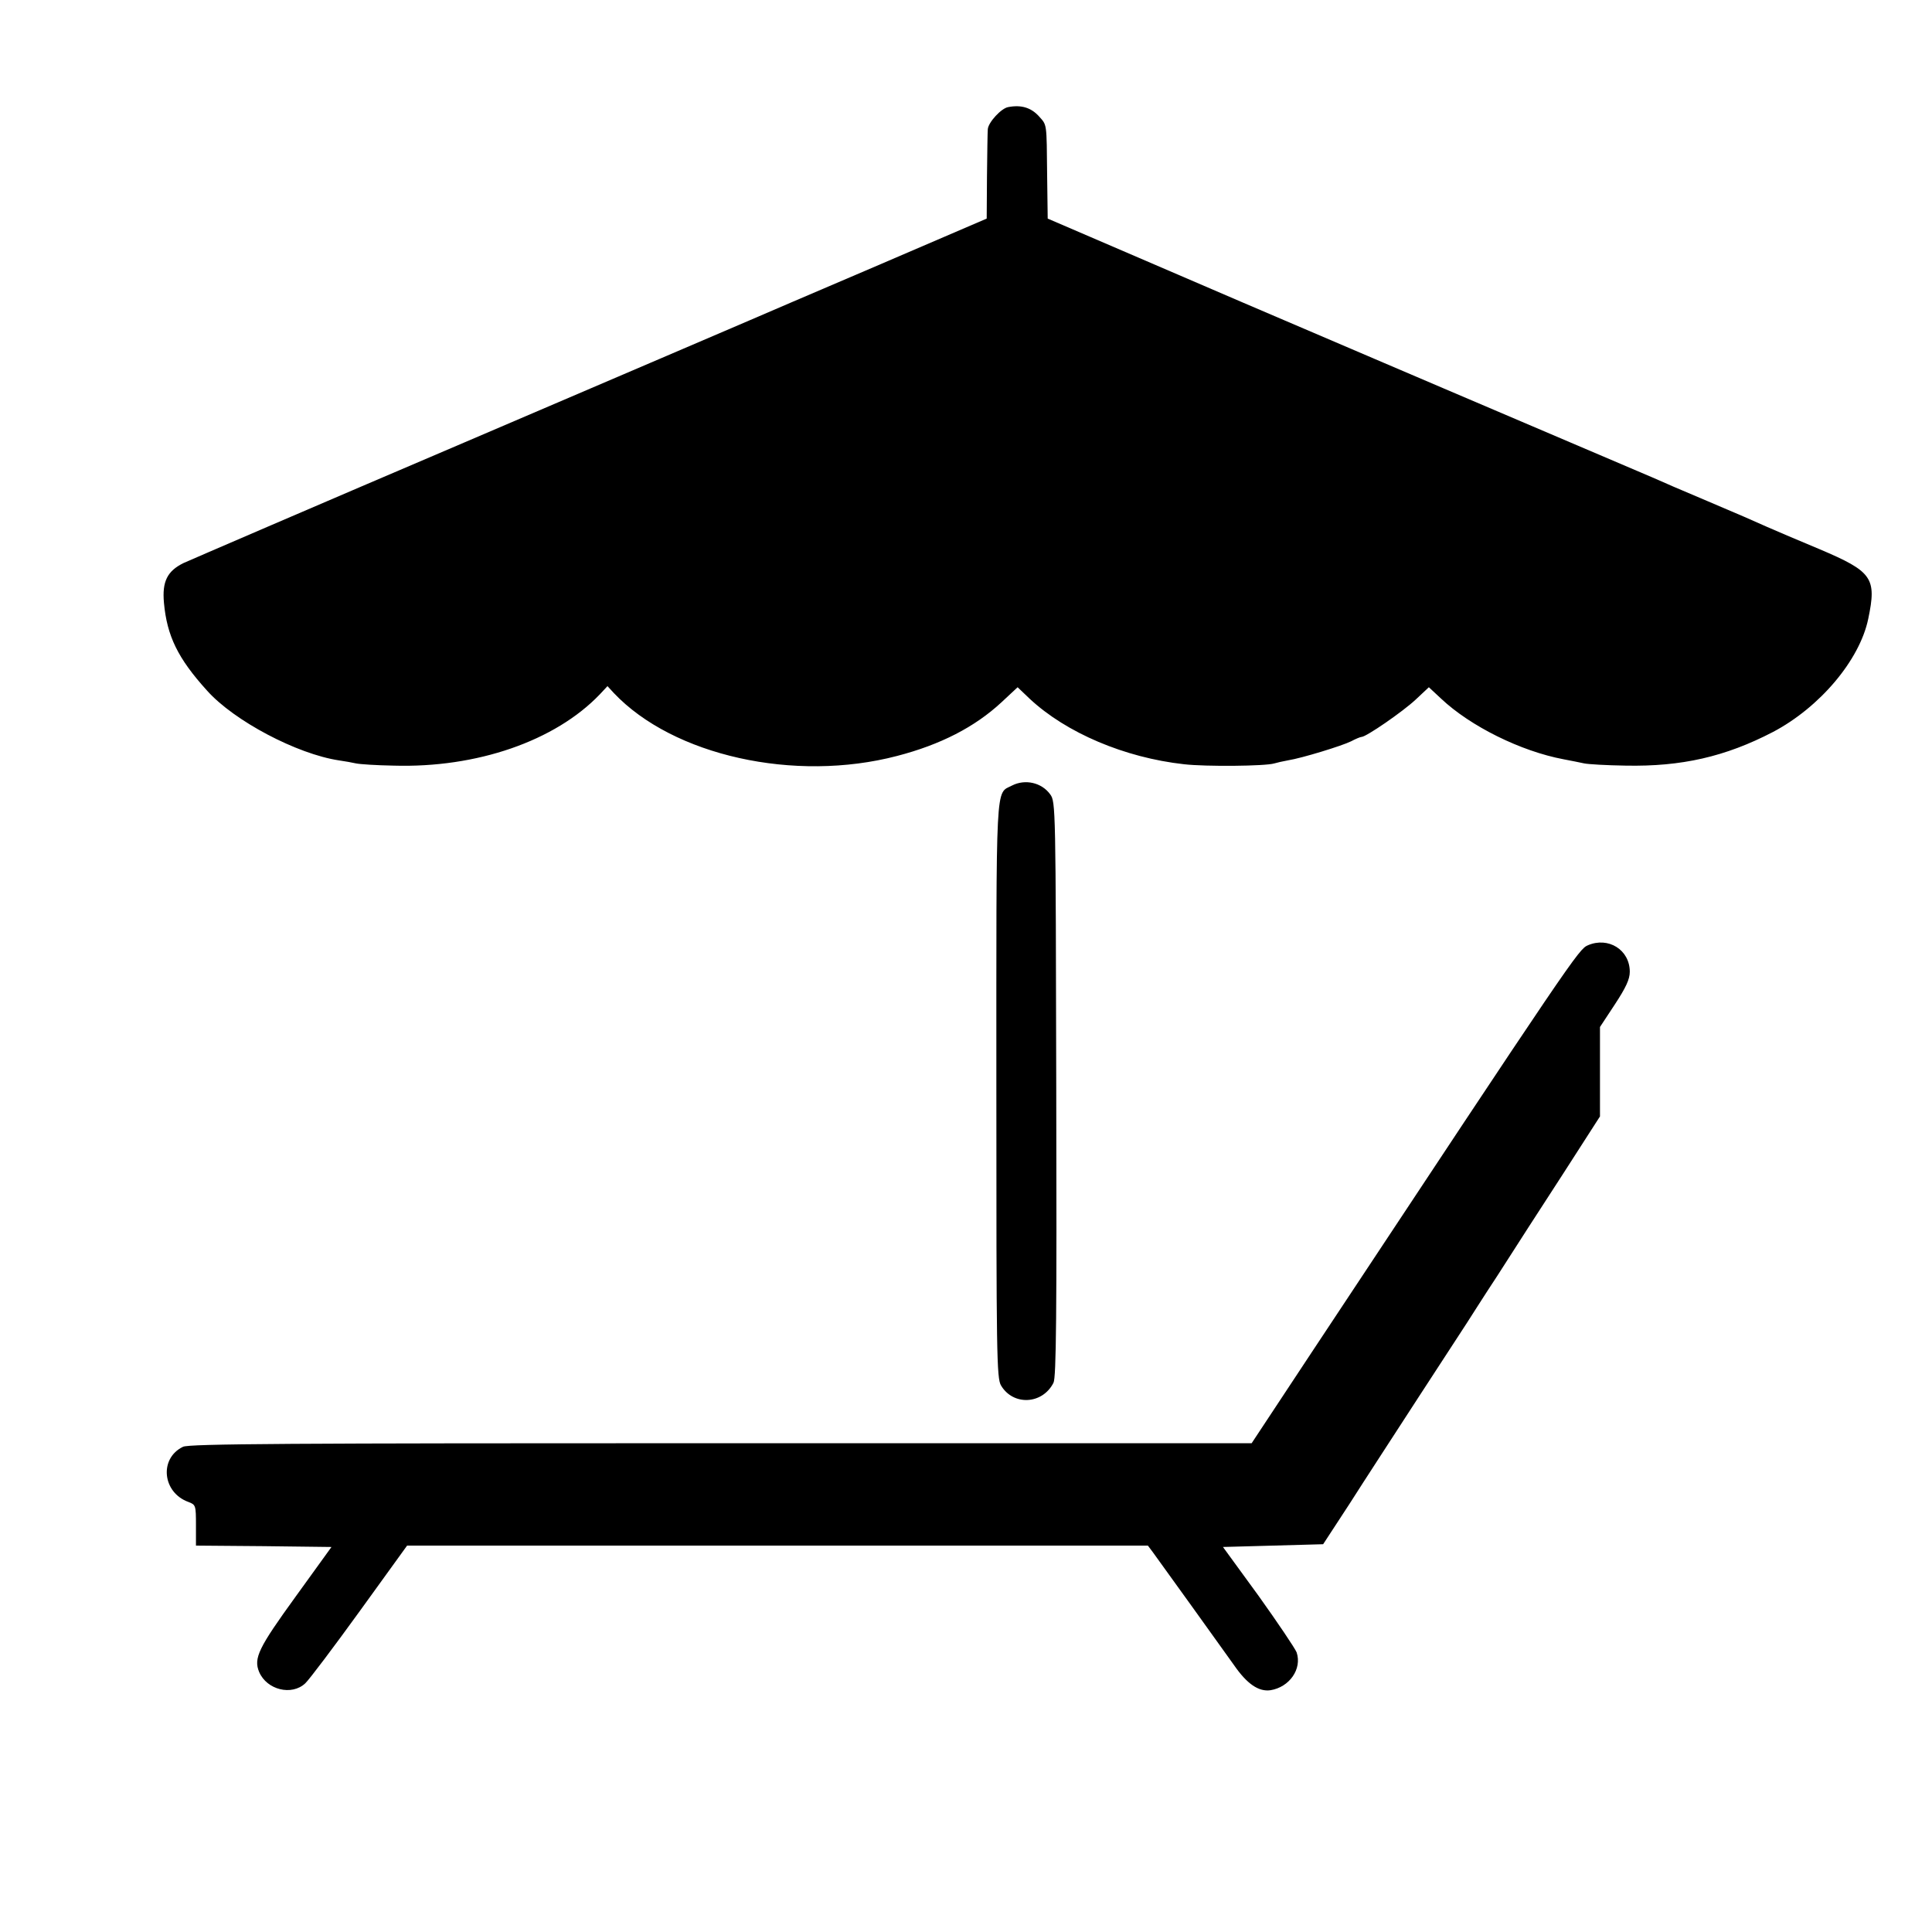 <?xml version="1.0" standalone="no"?>
<!DOCTYPE svg PUBLIC "-//W3C//DTD SVG 20010904//EN"
 "http://www.w3.org/TR/2001/REC-SVG-20010904/DTD/svg10.dtd">
<svg version="1.0" xmlns="http://www.w3.org/2000/svg"
 width="700pt" height="700pt" viewBox="0 0 700 700"
 preserveAspectRatio="xMidYMid meet">
<g transform="translate(0,700) scale(0.1,-0.1)"
fill="#000000" stroke="none">
<path d="M3653 6612 c-25 -4 -72 -55 -74 -80 -1 -9 -2 -86 -3 -171 l-1 -153
-405 -174 c-223 -95 -427 -183 -455 -195 -27 -12 -491 -210 -1030 -441 -539
-230 -998 -428 -1020 -438 -59 -29 -78 -67 -71 -144 11 -120 50 -201 156 -318
98 -110 326 -230 478 -253 21 -3 49 -8 62 -11 14 -3 75 -7 136 -8 301 -9 585
89 747 258 l28 30 23 -25 c215 -227 655 -325 1026 -228 158 41 282 105 378
194 l59 55 44 -42 c132 -123 343 -213 559 -237 78 -9 295 -7 327 3 10 3 32 8
49 11 51 8 197 53 229 69 17 9 34 16 38 16 17 0 150 92 196 135 l48 45 44 -41
c107 -101 290 -191 444 -220 27 -5 61 -12 75 -15 14 -3 81 -7 150 -8 202 -4
361 32 534 122 169 89 314 260 345 410 31 148 15 171 -176 252 -82 34 -168 71
-193 82 -58 26 -83 37 -215 93 -60 26 -126 53 -145 62 -19 8 -44 19 -55 24
-42 18 -741 316 -755 322 -8 3 -334 143 -725 310 l-709 305 -2 154 c-2 198 0
183 -31 218 -28 30 -63 41 -110 32z"/>
<path d="M3667 4154 c-61 -32 -57 37 -57 -1105 0 -954 1 -1043 17 -1069 44
-74 150 -69 190 10 10 20 12 245 10 1065 -2 1022 -2 1040 -22 1067 -31 43 -91
56 -138 32z"/>
<path d="M5753 3575 c-33 -14 -53 -43 -1002 -1477 l-216 -327 -1922 0 c-1565
0 -1928 -2 -1950 -13 -87 -42 -75 -166 20 -200 26 -10 27 -12 27 -84 l0 -74
246 -2 245 -3 -130 -180 c-134 -185 -153 -223 -132 -273 28 -65 118 -87 167
-41 14 13 103 131 197 261 l172 238 1342 0 1342 0 18 -24 c30 -41 255 -354
294 -409 47 -68 89 -97 132 -91 69 11 115 77 95 137 -6 15 -68 107 -138 205
l-129 177 182 5 181 5 96 147 c52 82 167 258 255 394 88 135 165 253 170 261
6 9 55 87 111 172 55 86 161 251 236 366 l135 210 0 162 0 162 54 82 c40 61
54 91 54 118 0 80 -78 128 -152 96z"/>
</g>
</svg>
